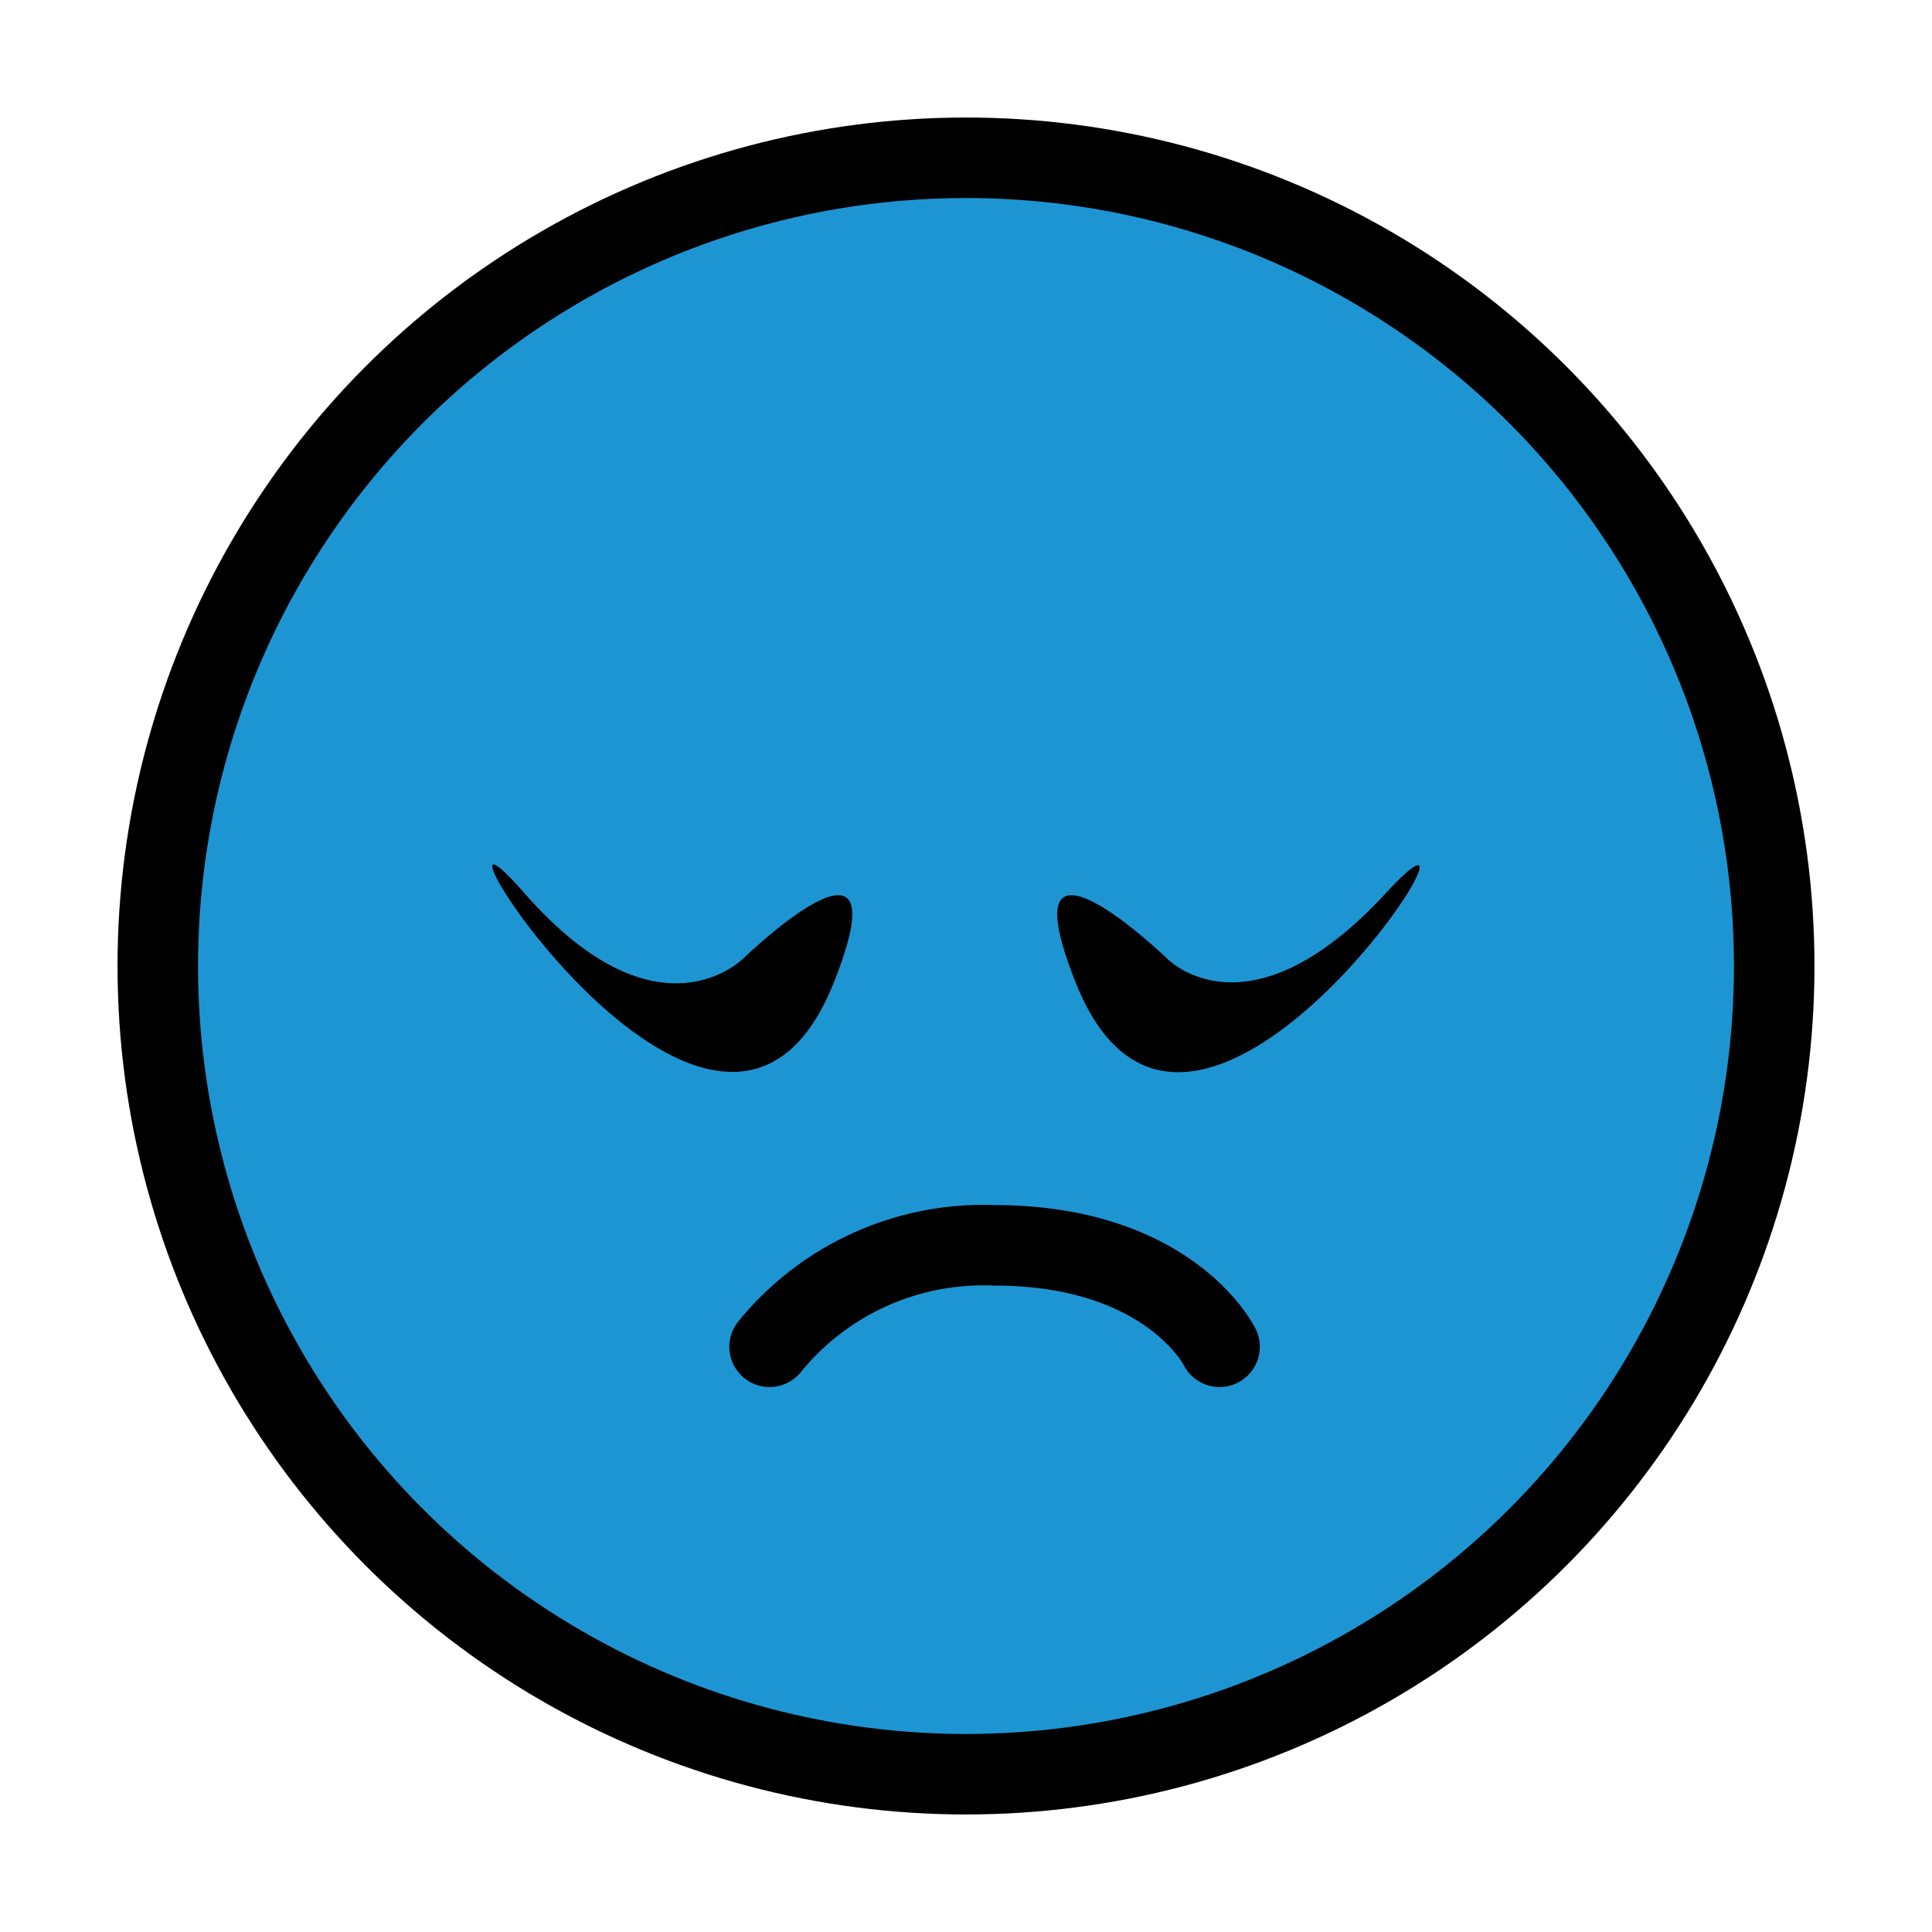 <svg xmlns="http://www.w3.org/2000/svg" viewBox="0 0 24 24"><defs><style>.cls-1{fill:#1e95d3;}.cls-1,.cls-2{stroke:#000;stroke-miterlimit:10;}.cls-2{fill:none;stroke-linecap:round;}</style></defs><title>sad-icon</title><g id="Layer_2" data-name="Layer 2"><circle class="cls-1" cx="12" cy="12" r="10.04"/><path d="M10.36,12.2c.89-2.24-1.12-.3-1.12-.3S8.18,13,6.51,11.09,8.91,15.86,10.36,12.2Z"/><path d="M13.36,12.2c-.89-2.24,1.13-.3,1.13-.3s1,1.07,2.73-.81S14.81,15.86,13.36,12.2Z"/><path class="cls-2" d="M9.56,16.73a3.42,3.42,0,0,1,2.79-1.26c2.18,0,2.8,1.26,2.8,1.26"/></g></svg>